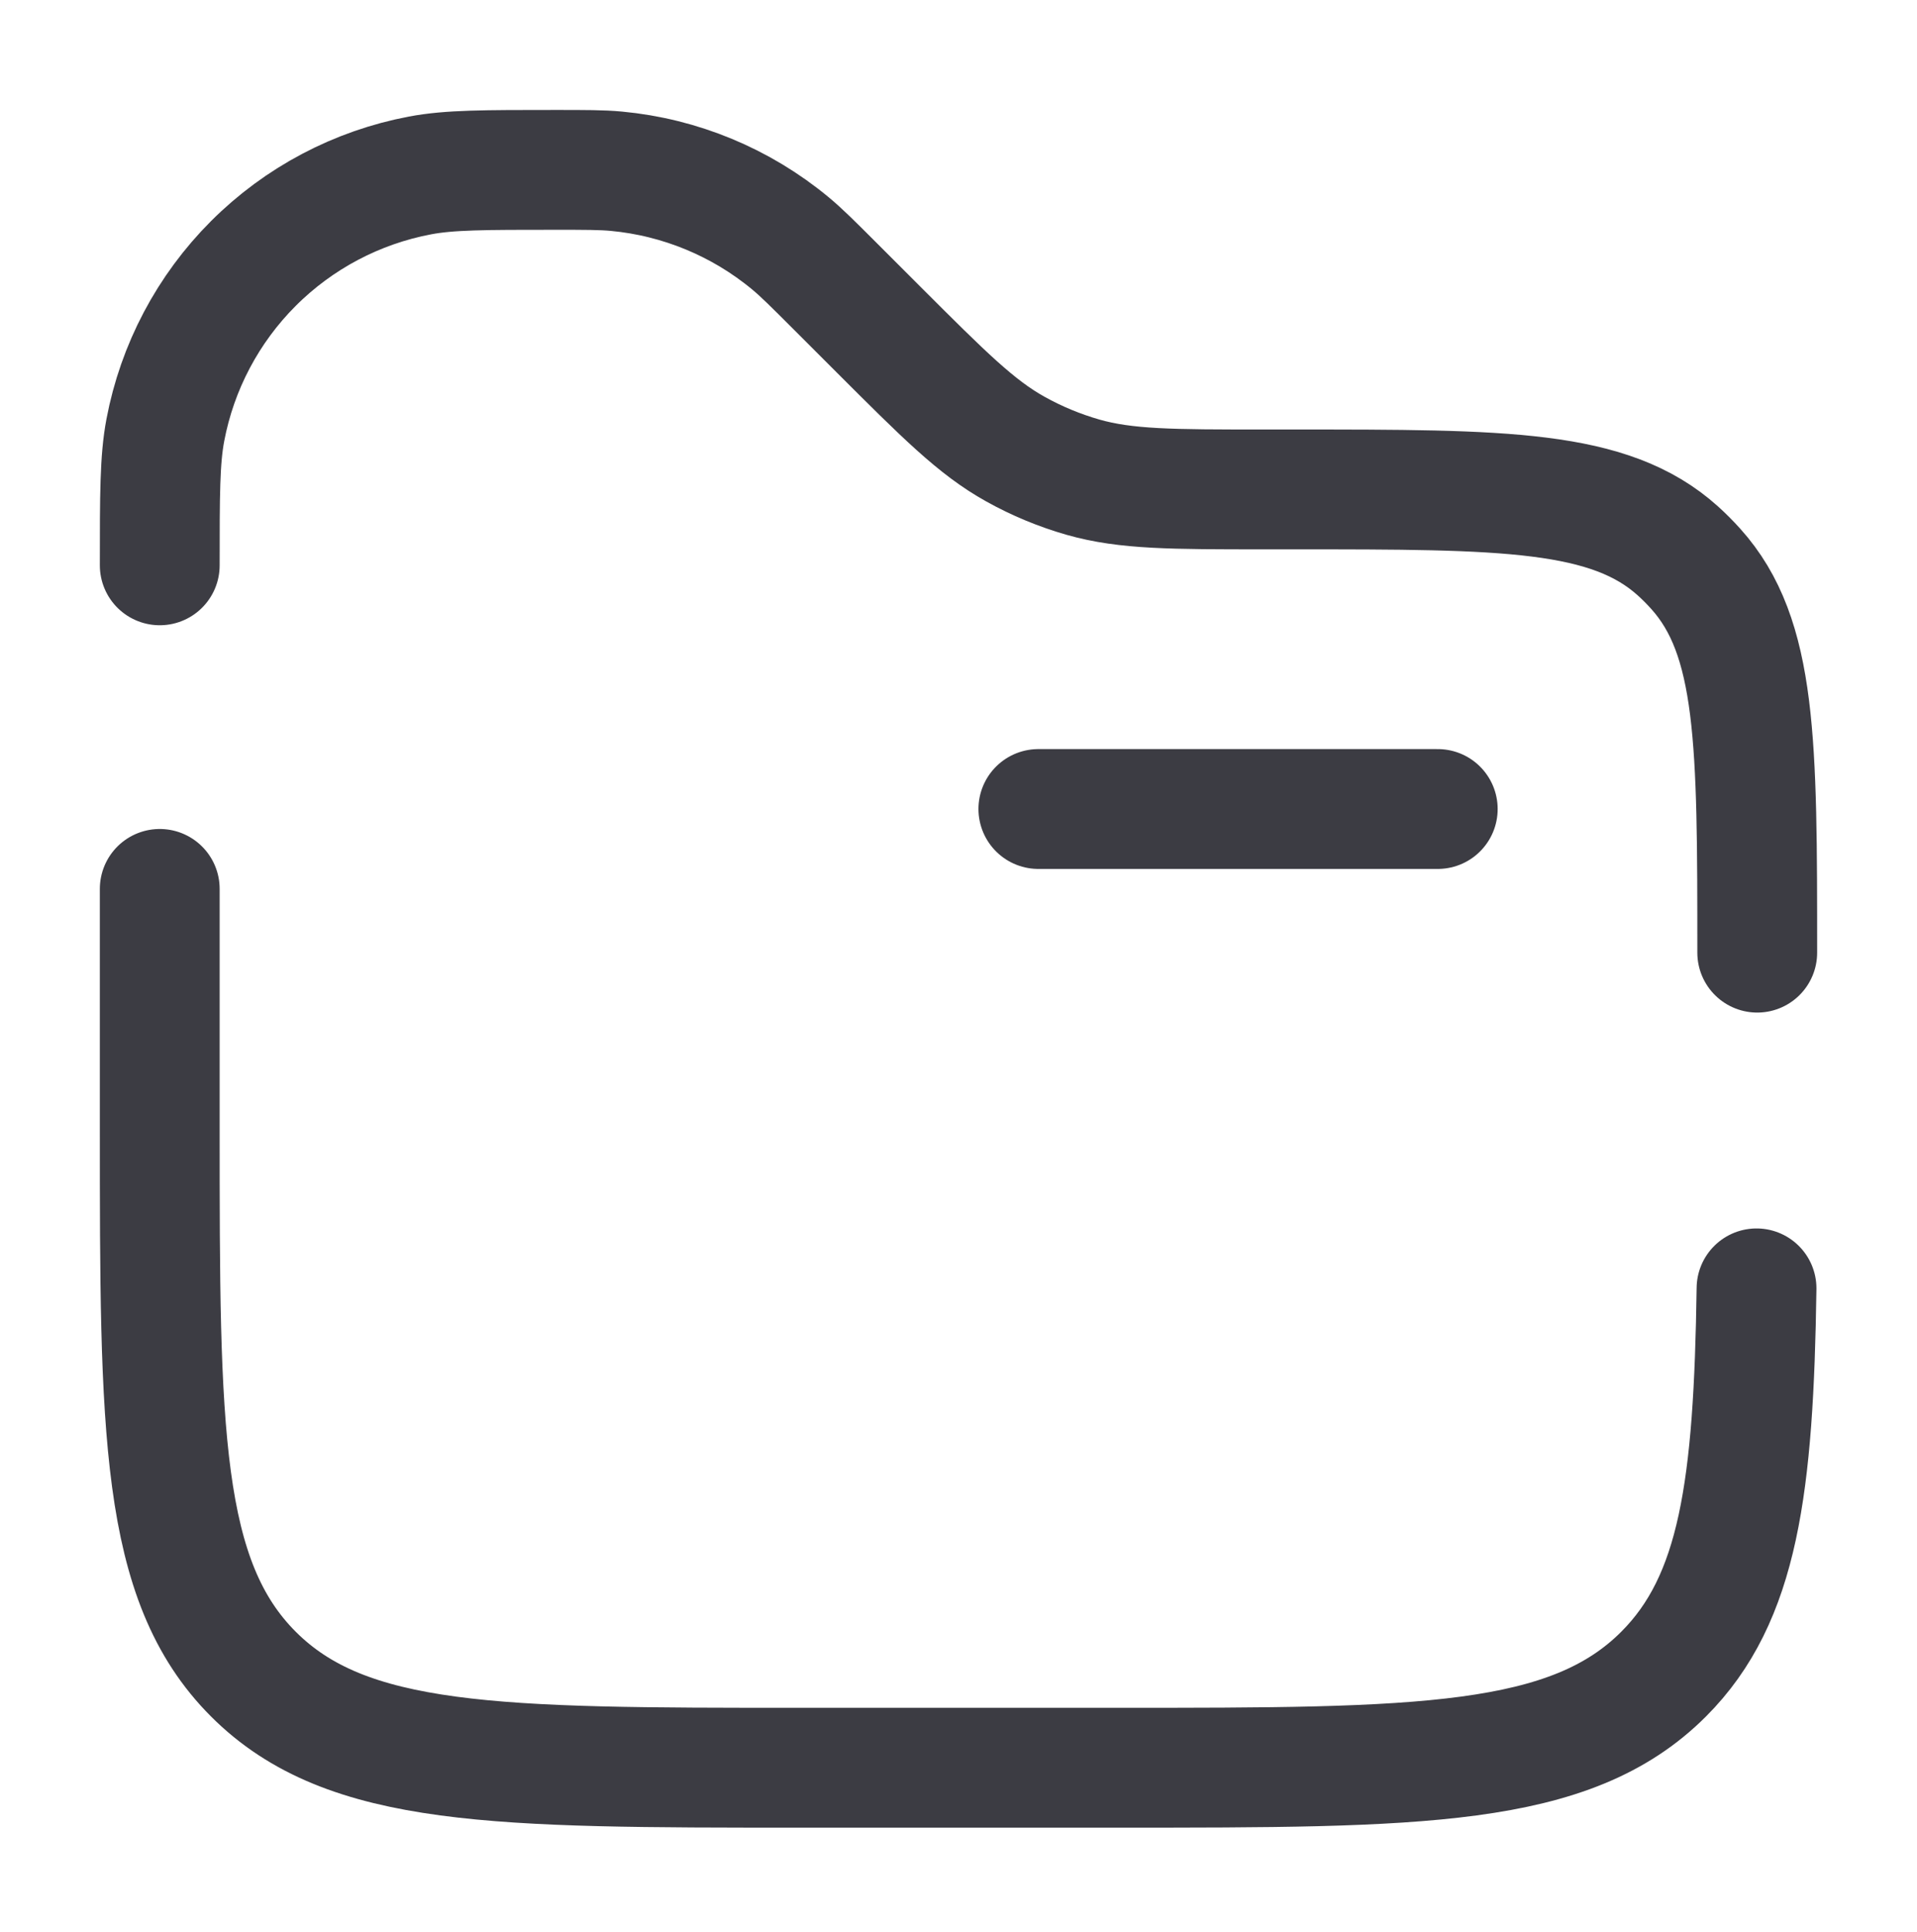 <svg width="130" height="131" viewBox="0 0 130 131" fill="none" xmlns="http://www.w3.org/2000/svg">
<path d="M97.5 54.85H70.416M119.166 64.589C119.166 50.332 119.166 43.199 114.996 38.567C114.613 38.14 114.208 37.733 113.782 37.349C109.151 33.183 102.017 33.183 87.76 33.183H85.735C79.489 33.183 76.364 33.183 73.45 32.355C71.85 31.897 70.309 31.258 68.856 30.448C66.213 28.98 64.003 26.765 59.583 22.35L56.604 19.371C55.12 17.887 54.383 17.15 53.603 16.5C50.248 13.719 46.133 12.015 41.795 11.609C40.787 11.517 39.736 11.517 37.645 11.517C32.863 11.517 30.474 11.517 28.48 11.896C24.201 12.704 20.263 14.784 17.183 17.863C14.103 20.942 12.022 24.879 11.212 29.159C10.833 31.157 10.833 33.552 10.833 38.329M119.118 87.35C118.923 100.783 117.926 108.394 112.818 113.502C106.475 119.85 96.259 119.85 75.833 119.85H54.166C33.74 119.85 23.524 119.85 17.181 113.502C10.838 107.153 10.833 96.943 10.833 76.517V60.267" stroke="#3C3C43" stroke-width="8.125" stroke-linecap="round"/>
</svg>
